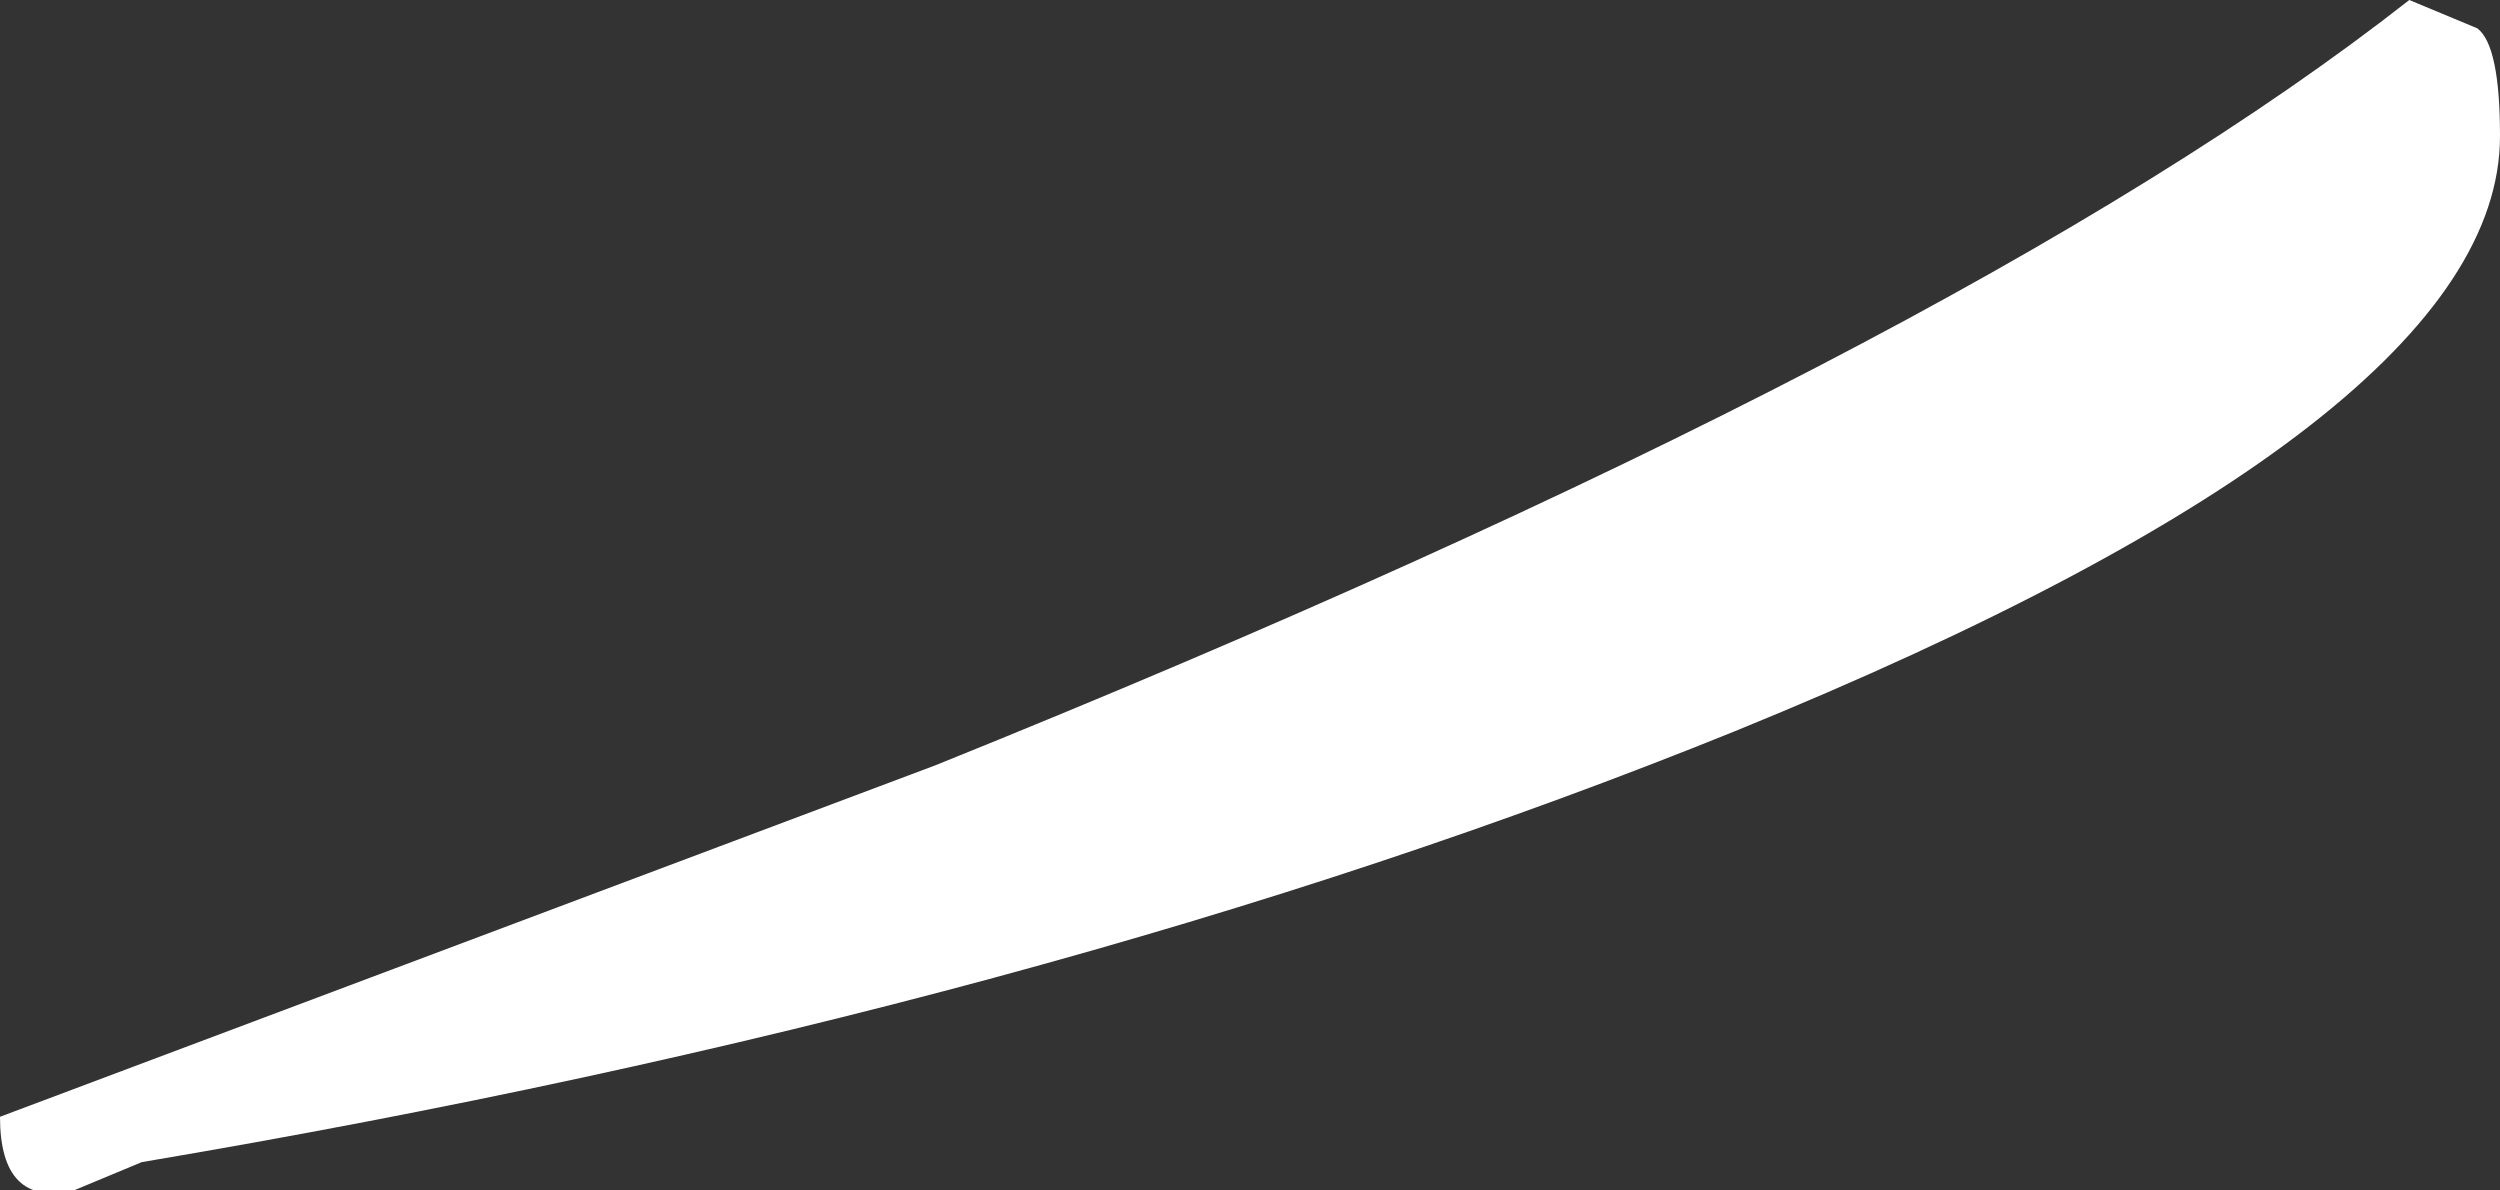 <?xml version="1.0" encoding="UTF-8" standalone="no"?>
<svg xmlns:xlink="http://www.w3.org/1999/xlink" height="10.5px" width="22.05px" xmlns="http://www.w3.org/2000/svg">
  <rect width="100%" height="100%" fill="#333333" stroke="none"/>
  <g transform="matrix(1, 0, 0, 1, -41.75, -6.55)">
    <path d="M63.6 6.8 Q63.8 6.95 63.8 7.75 63.8 10.25 57.05 13.0 51.0 15.45 43.0 16.8 L42.4 17.05 Q41.75 17.2 41.75 16.4 L50.0 13.3 Q59.05 9.65 63.0 6.55 L63.6 6.8" fill="#ffffff" fill-rule="evenodd" stroke="none"/>
  </g>
</svg>

